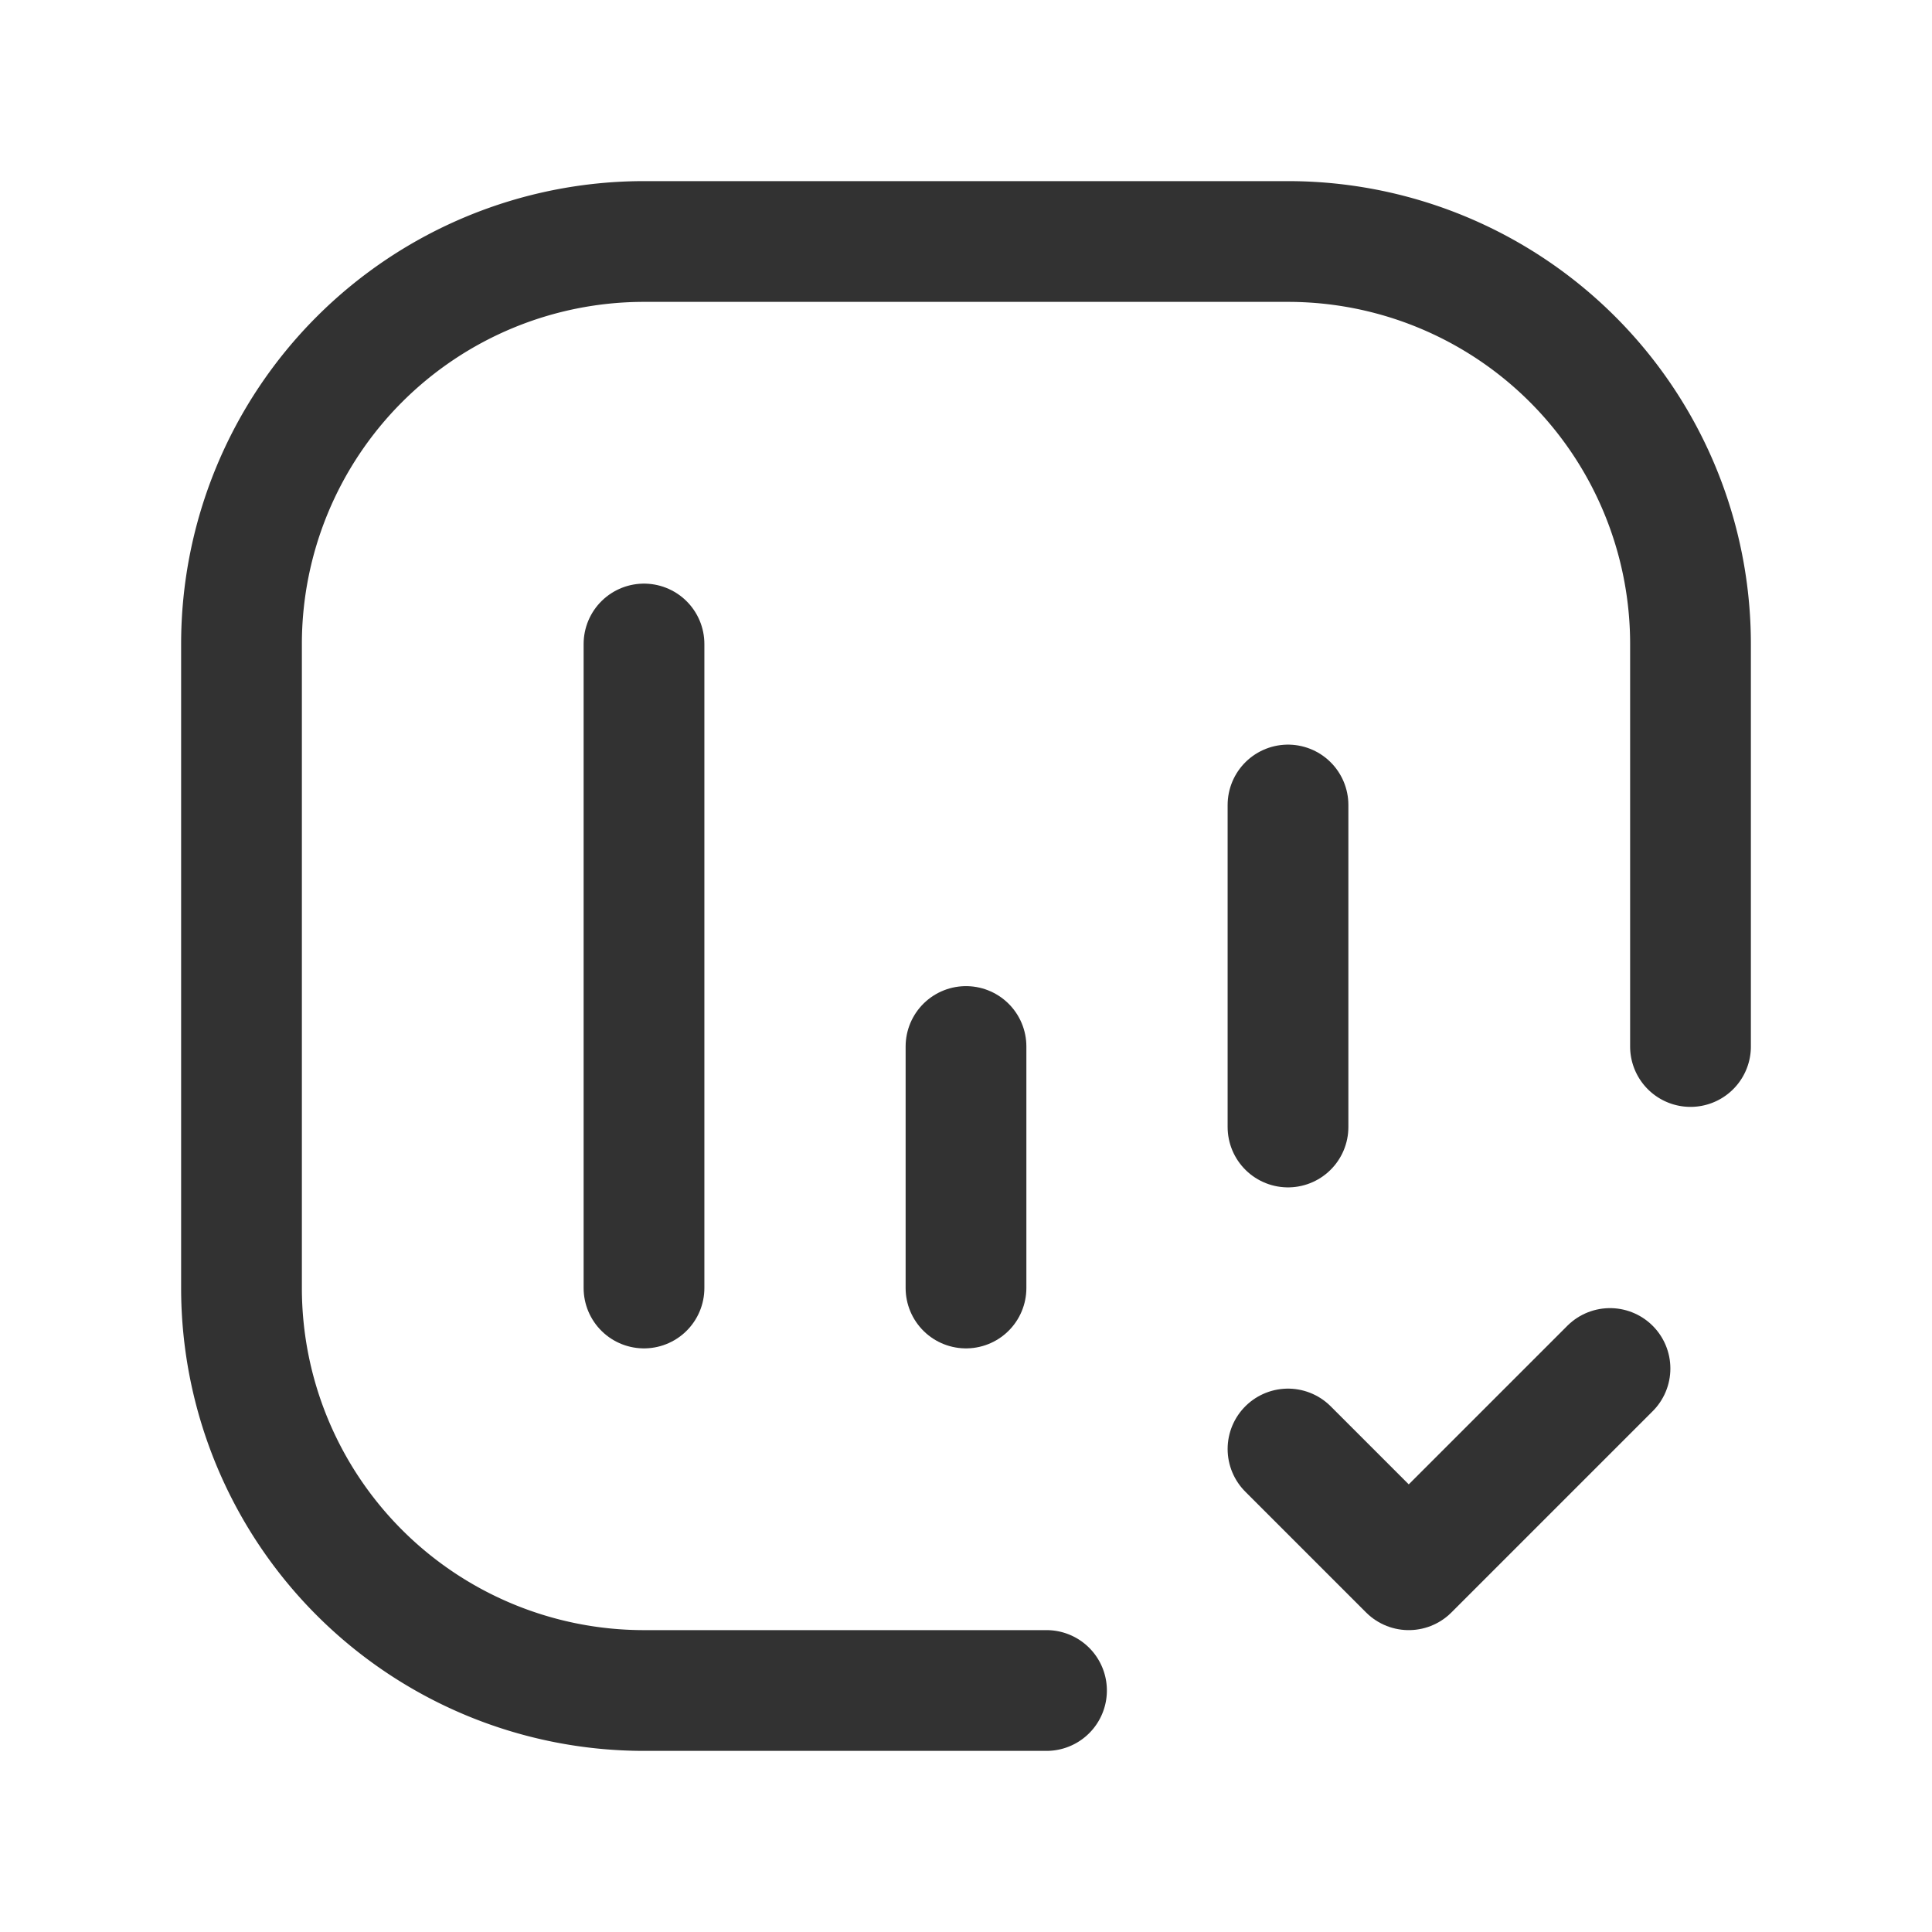 <svg id="Layer_3" data-name="Layer 3" xmlns="http://www.w3.org/2000/svg" viewBox="0 0 24 24"><path d="M0,0H24V24H0Z" fill="none"/><path d="M13,21H8a5,5,0,0,1-5-5V8A5,5,0,0,1,8,3h8a5,5,0,0,1,5,5v5" fill="none" stroke="#323232" stroke-linecap="round" stroke-linejoin="round" stroke-width="1.5"/><path d="M20,17l-2.5,2.5L16,18" fill="none" stroke="#323232" stroke-linecap="round" stroke-linejoin="round" stroke-width="1.5"/><line x1="12" y1="13" x2="12" y2="16" fill="none" stroke="#323232" stroke-linecap="round" stroke-linejoin="round" stroke-width="1.5"/><line x1="8" y1="8" x2="8" y2="16" fill="none" stroke="#323232" stroke-linecap="round" stroke-linejoin="round" stroke-width="1.5"/><line x1="16" y1="10" x2="16" y2="14" fill="none" stroke="#323232" stroke-linecap="round" stroke-linejoin="round" stroke-width="1.5"/></svg>